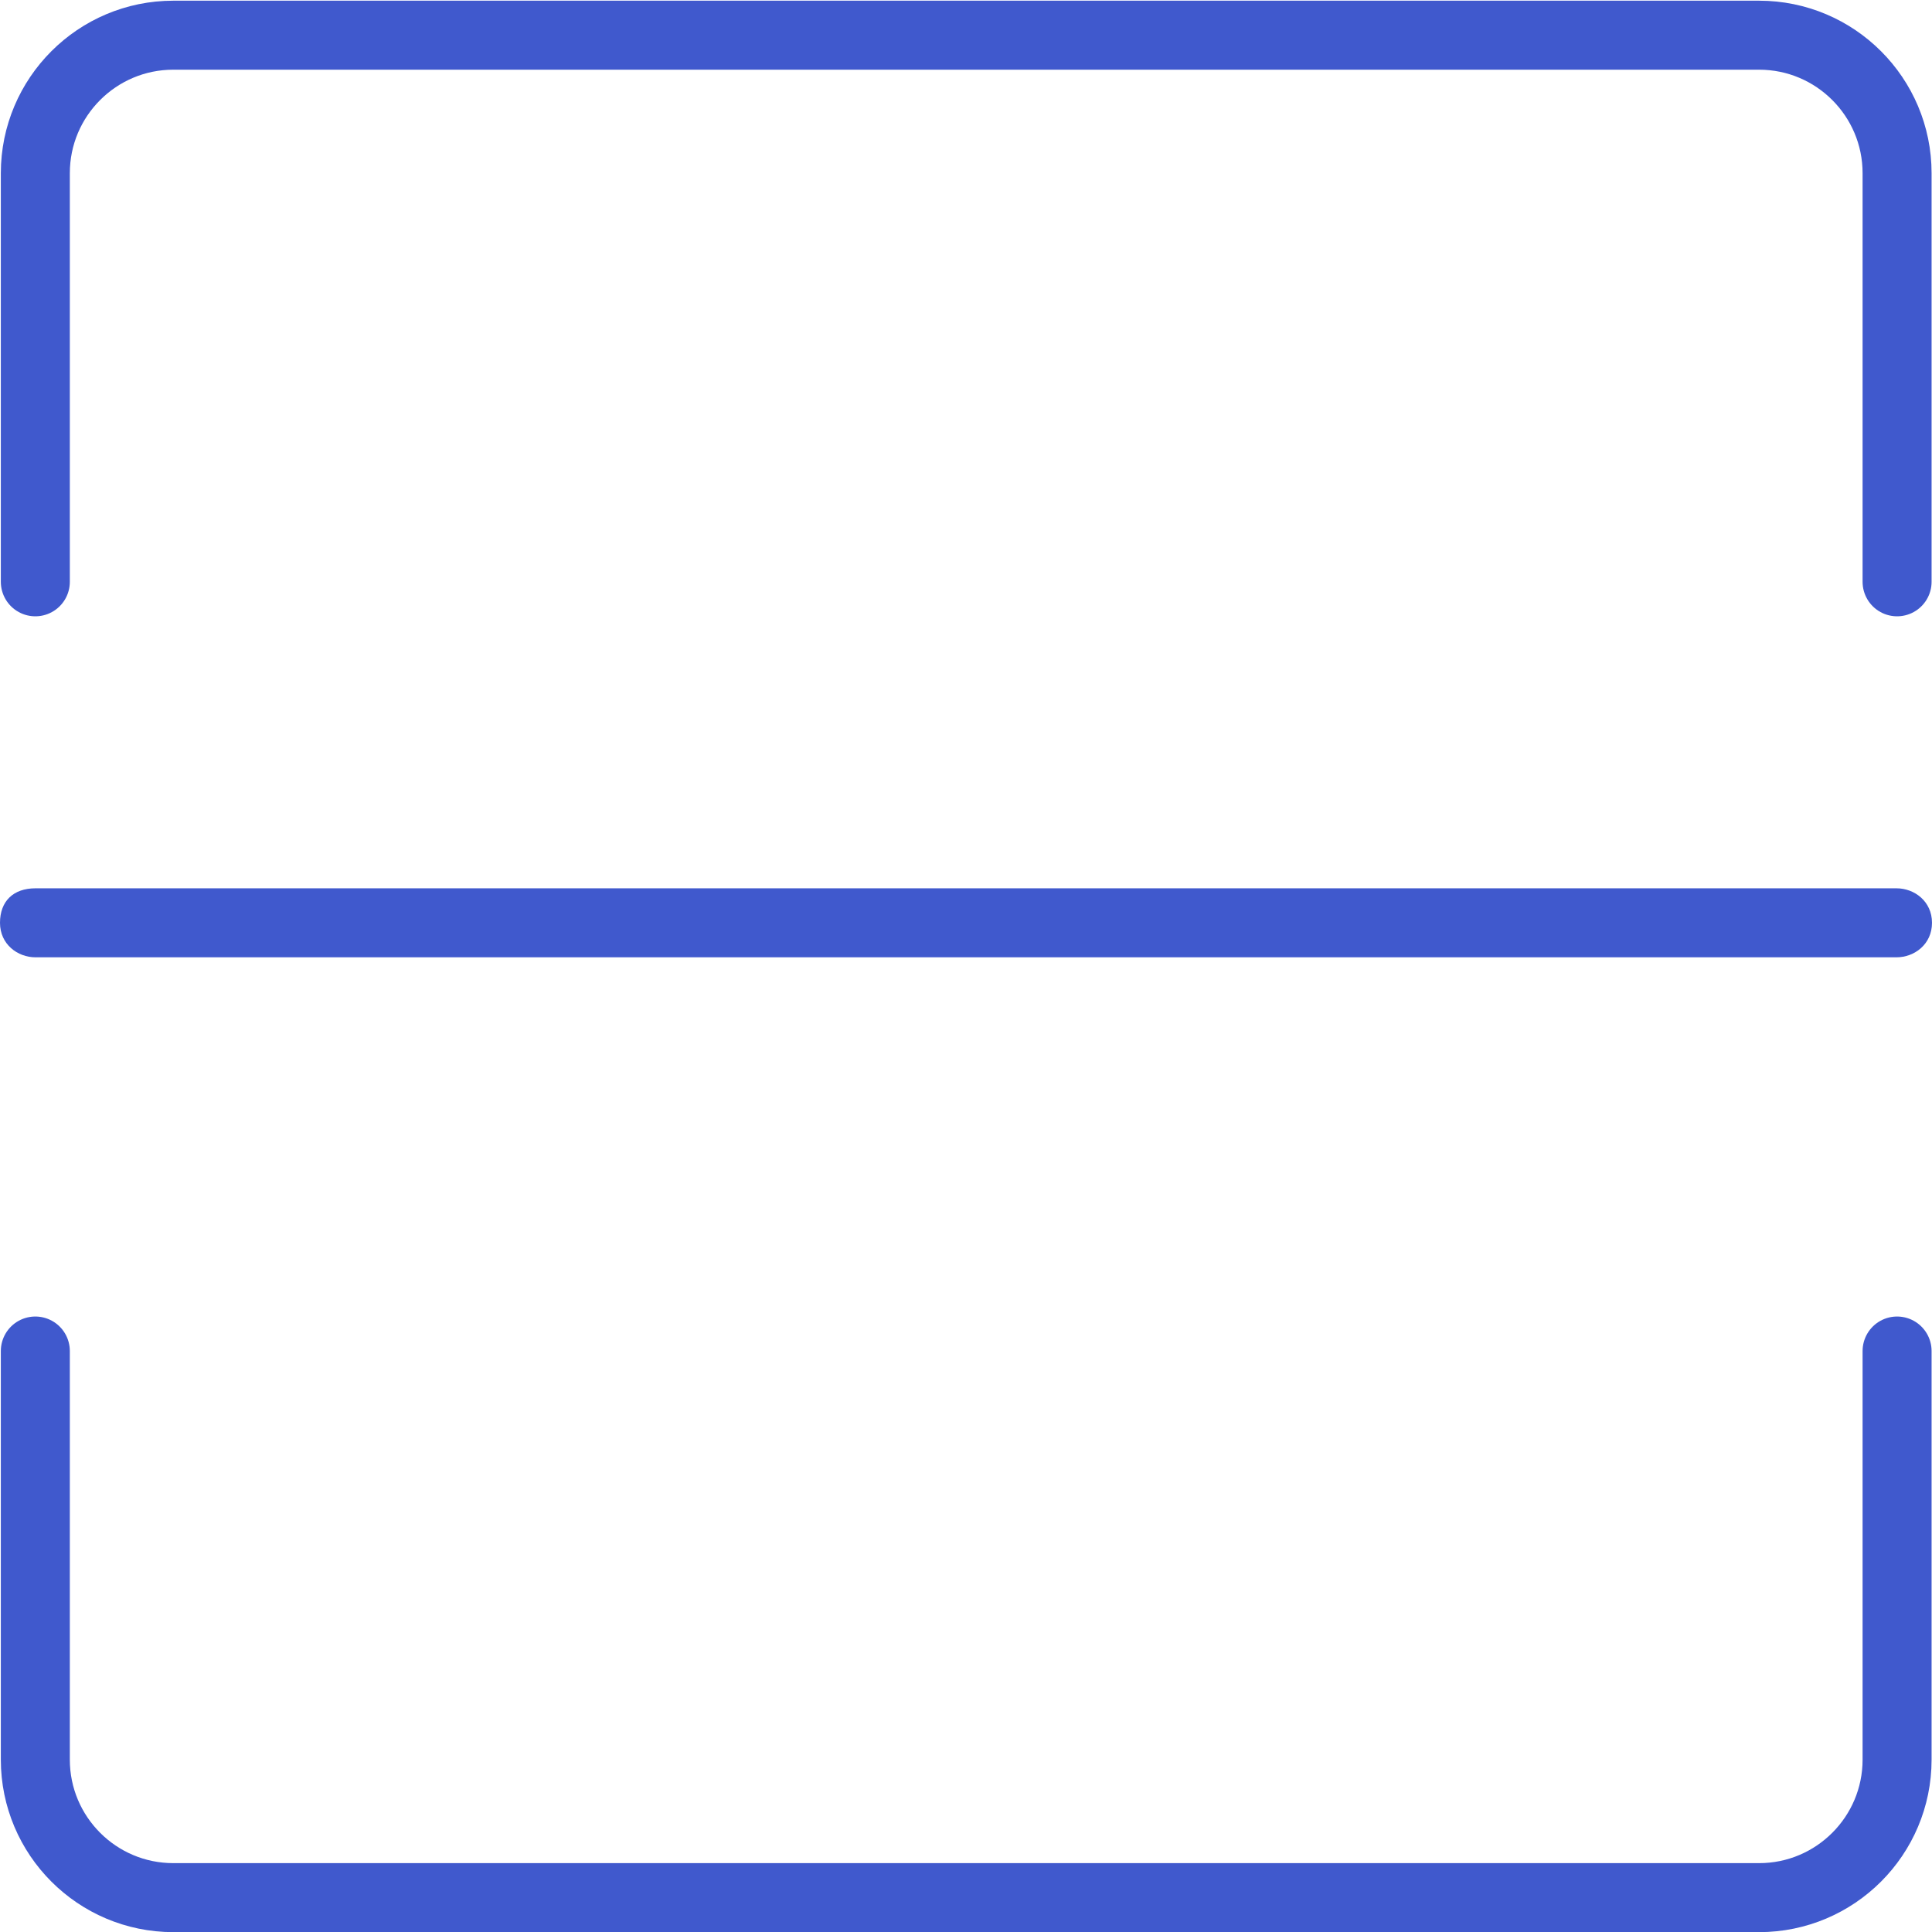 <?xml version="1.0" encoding="UTF-8"?>
<svg width="14px" height="14px" viewBox="0 0 14 14" version="1.1" xmlns="http://www.w3.org/2000/svg" xmlns:xlink="http://www.w3.org/1999/xlink">
    <title>扫一扫</title>
    <g id="页面-1" stroke="none" stroke-width="1" fill="none" fill-rule="evenodd">
        <g id="新客专享" transform="translate(-920, -693)">
            <g id="编组-6备份-8-+-编组-6备份-9-蒙版" transform="translate(24, 92)">
                <g id="编组-4备份-7" transform="translate(0, 563)">
                    <g id="扫一扫" transform="translate(896, 38)">
                        <rect id="矩形" fill="#000000" fill-rule="nonzero" opacity="0" x="0" y="0" width="14" height="14"></rect>
                        <path d="M0.256,4.216 L0.256,1.255 C0.256,0.703 0.704,0.255 1.256,0.255 L12.747,0.255 C13.299,0.255 13.747,0.703 13.747,1.255 L13.747,4.216 L13.747,4.216" id="路径-3" stroke="#4059CD" stroke-width="0.5" stroke-linecap="round"></path>
                        <path d="M13.743,6.937 L0.257,6.937 C0.128,6.937 0,6.843 0,6.687 C0,6.531 0.096,6.437 0.257,6.437 L13.743,6.437 C13.872,6.437 14,6.531 14,6.687 C14,6.843 13.872,6.937 13.743,6.937 L13.743,6.937 Z" id="路径" fill="#4059CD" fill-rule="nonzero"></path>
                        <path d="M0.256,13.75 L0.256,10.789 C0.256,10.237 0.704,9.789 1.256,9.789 L12.747,9.789 C13.299,9.789 13.747,10.237 13.747,10.789 L13.747,13.75 L13.747,13.75" id="路径-3备份" stroke="#4059CD" stroke-width="0.5" stroke-linecap="round" transform="translate(7.002, 11.77) scale(1, -1) translate(-7.002, -11.77) "></path>
                    </g>
                </g>
            </g>
        </g>
    </g>
</svg>
